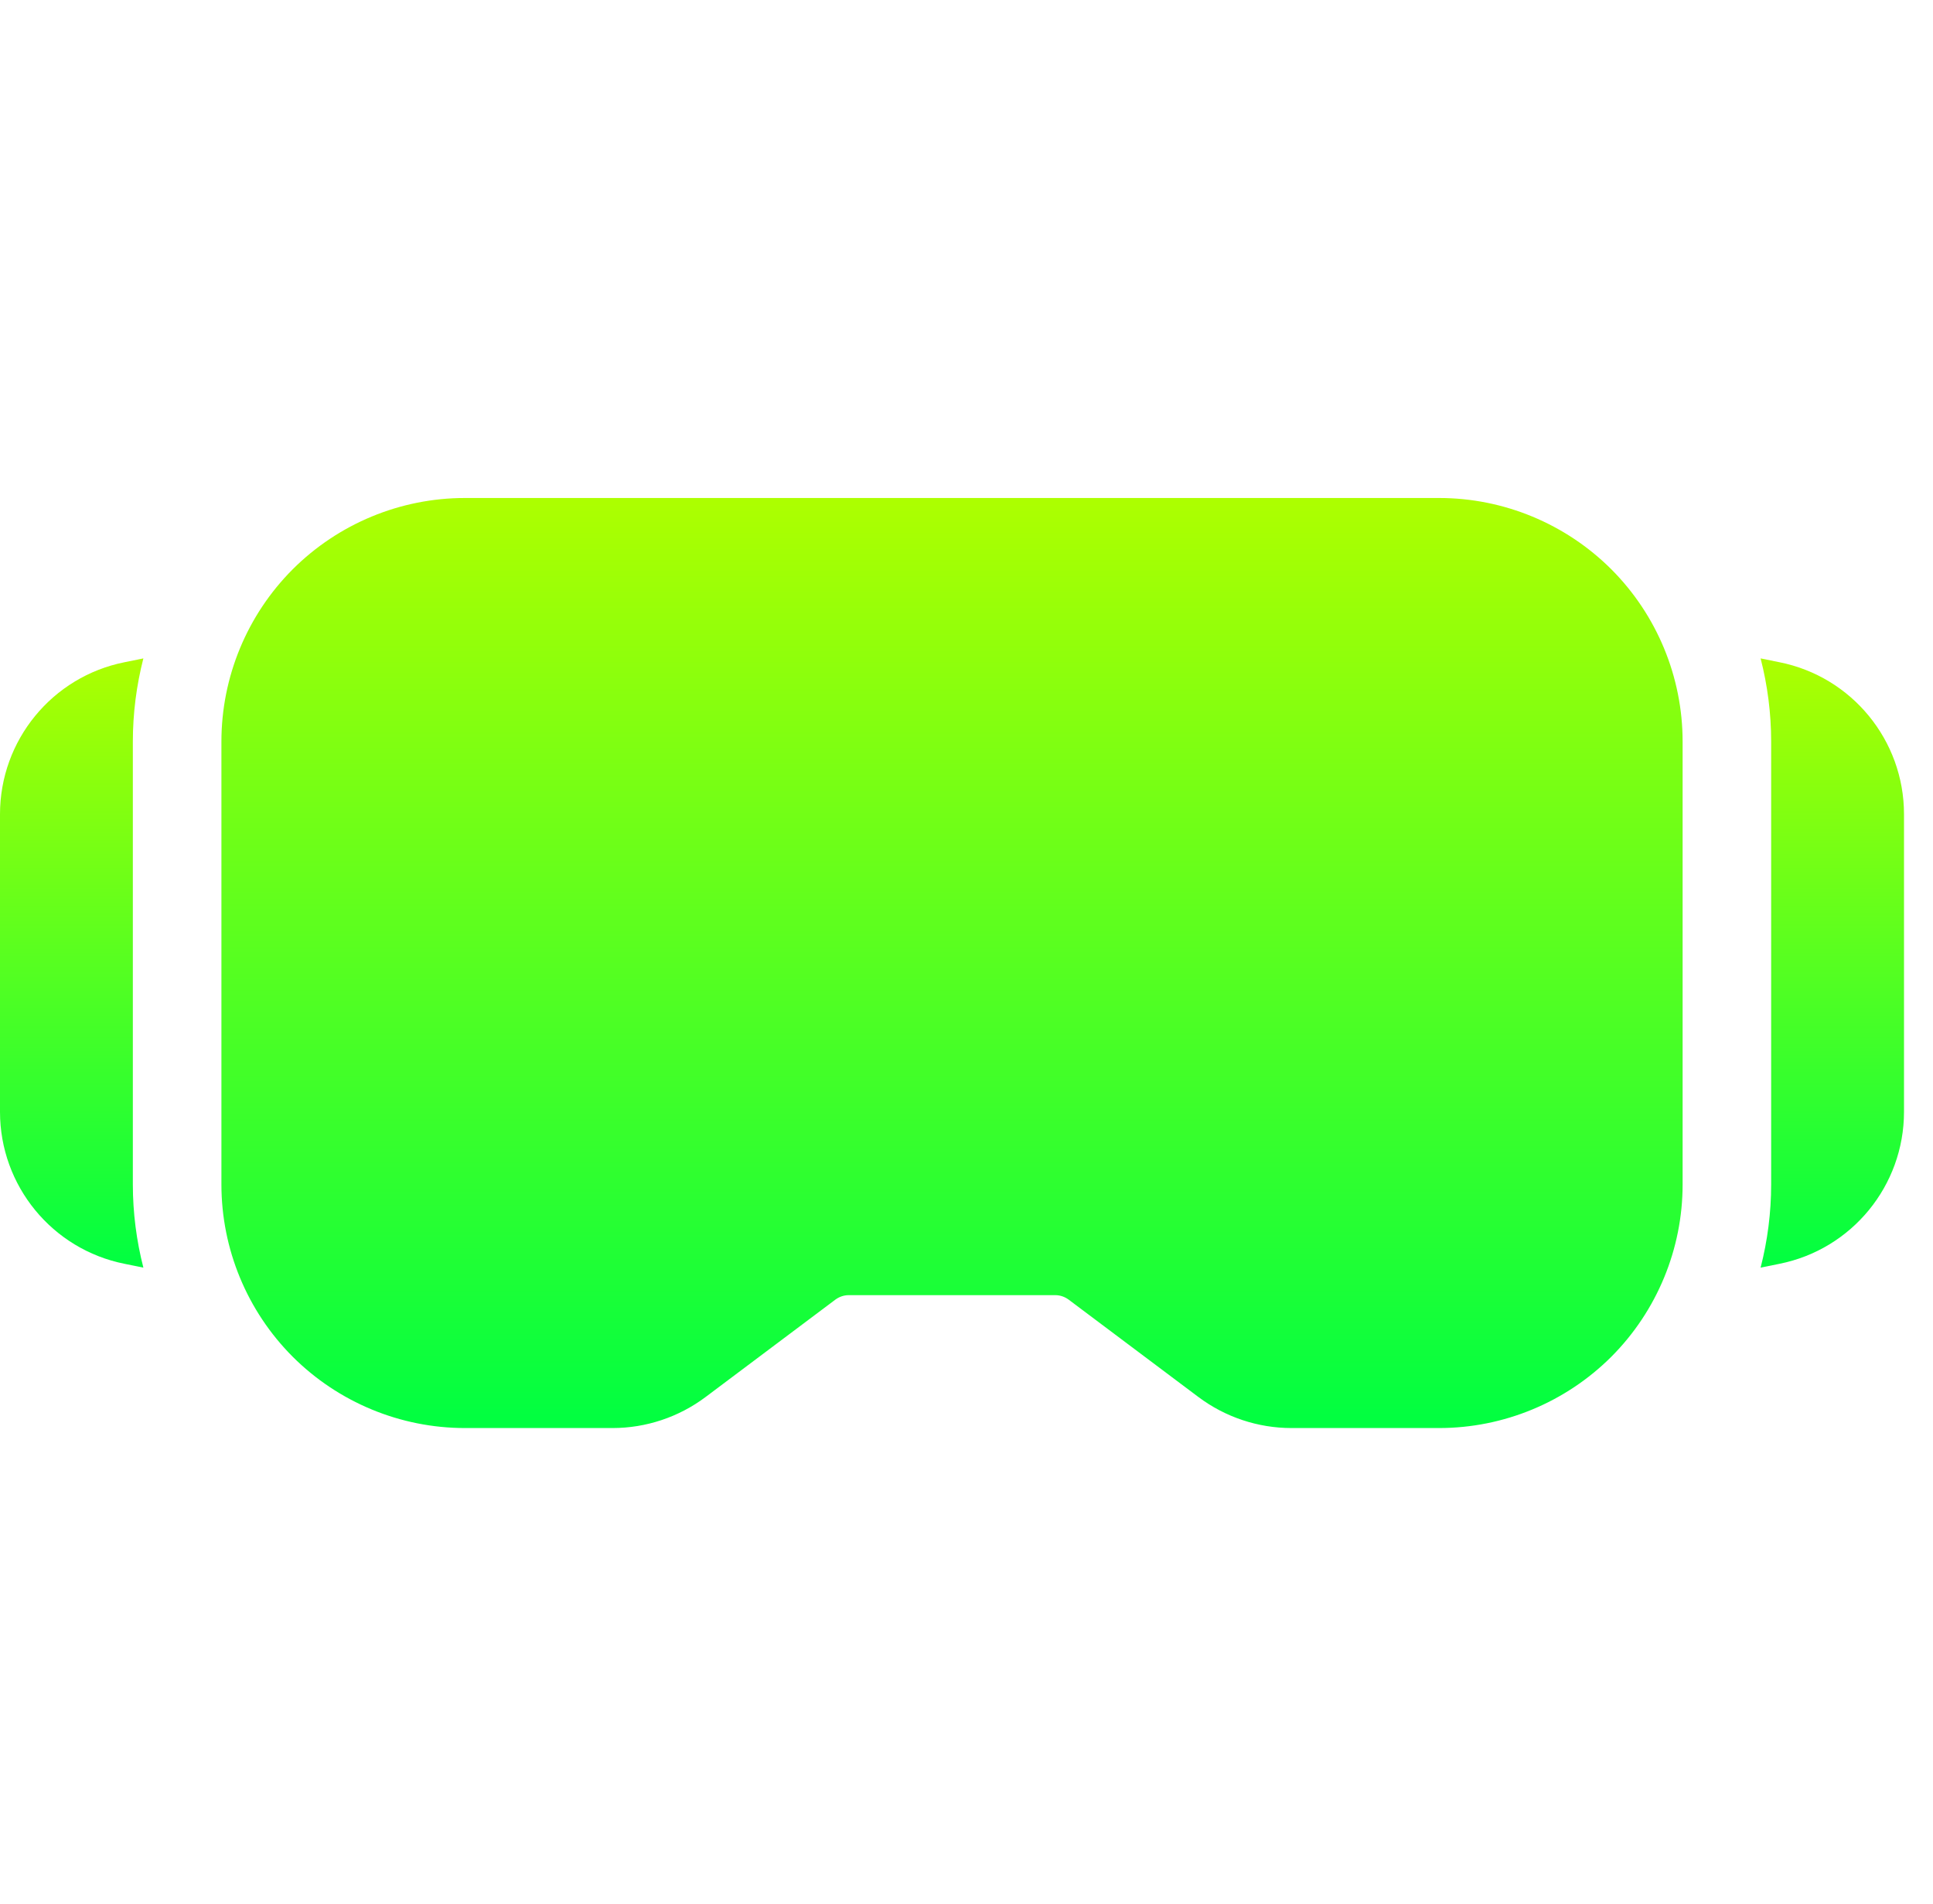 <svg width="66" height="65" viewBox="0 0 66 65" fill="none" xmlns="http://www.w3.org/2000/svg">
<path d="M57.451 25.315C57.451 23.111 56.574 20.994 55.017 19.434C53.456 17.877 51.34 17 49.136 17C40.455 17 24.556 17 15.875 17C13.671 17 11.554 17.877 9.994 19.434C8.436 20.994 7.56 23.111 7.56 25.315V40.434C7.56 42.638 8.436 44.755 9.994 46.315C11.554 47.872 13.671 48.749 15.875 48.749H20.915C22.058 48.749 23.174 48.377 24.09 47.691L28.523 44.365C28.656 44.268 28.813 44.213 28.977 44.213H36.034C36.197 44.213 36.354 44.268 36.487 44.365L40.92 47.691C41.836 48.377 42.952 48.749 44.095 48.749H49.136C51.34 48.749 53.456 47.872 55.017 46.315C56.574 44.755 57.451 42.638 57.451 40.434V25.315ZM27.97 30.607H37.041C38.292 30.607 39.309 29.591 39.309 28.339C39.309 27.087 38.292 26.071 37.041 26.071H27.97C26.718 26.071 25.702 27.087 25.702 28.339C25.702 29.591 26.718 30.607 27.97 30.607Z" fill="url(#paint0_linear_1986_4056)"/>
<path d="M4.895 22.476L4.254 22.606C1.781 23.099 0 25.273 0 27.794V37.954C0 40.476 1.781 42.65 4.254 43.143L4.895 43.273C4.66 42.353 4.536 41.398 4.536 40.433C4.536 35.934 4.536 29.814 4.536 25.315C4.536 24.35 4.66 23.395 4.895 22.476V22.476Z" fill="url(#paint1_linear_1986_4056)"/>
<path d="M60.114 22.476C60.35 23.395 60.474 24.35 60.474 25.315V40.433C60.474 41.398 60.35 42.353 60.114 43.273L60.755 43.143C63.229 42.65 65.01 40.476 65.01 37.954V27.794C65.01 25.273 63.229 23.099 60.755 22.606L60.114 22.476Z" fill="url(#paint2_linear_1986_4056)"/>
<defs>
<linearGradient id="paint0_linear_1986_4056" x1="32.505" y1="17" x2="32.505" y2="48.749" gradientUnits="userSpaceOnUse">
<stop stop-color="#ADFF00"/>
<stop offset="1" stop-color="#00FF41"/>
</linearGradient>
<linearGradient id="paint1_linear_1986_4056" x1="2.448" y1="22.476" x2="2.448" y2="43.273" gradientUnits="userSpaceOnUse">
<stop stop-color="#ADFF00"/>
<stop offset="1" stop-color="#00FF41"/>
</linearGradient>
<linearGradient id="paint2_linear_1986_4056" x1="62.562" y1="22.476" x2="62.562" y2="43.273" gradientUnits="userSpaceOnUse">
<stop stop-color="#ADFF00"/>
<stop offset="1" stop-color="#00FF41"/>
</linearGradient>
</defs>
</svg>
